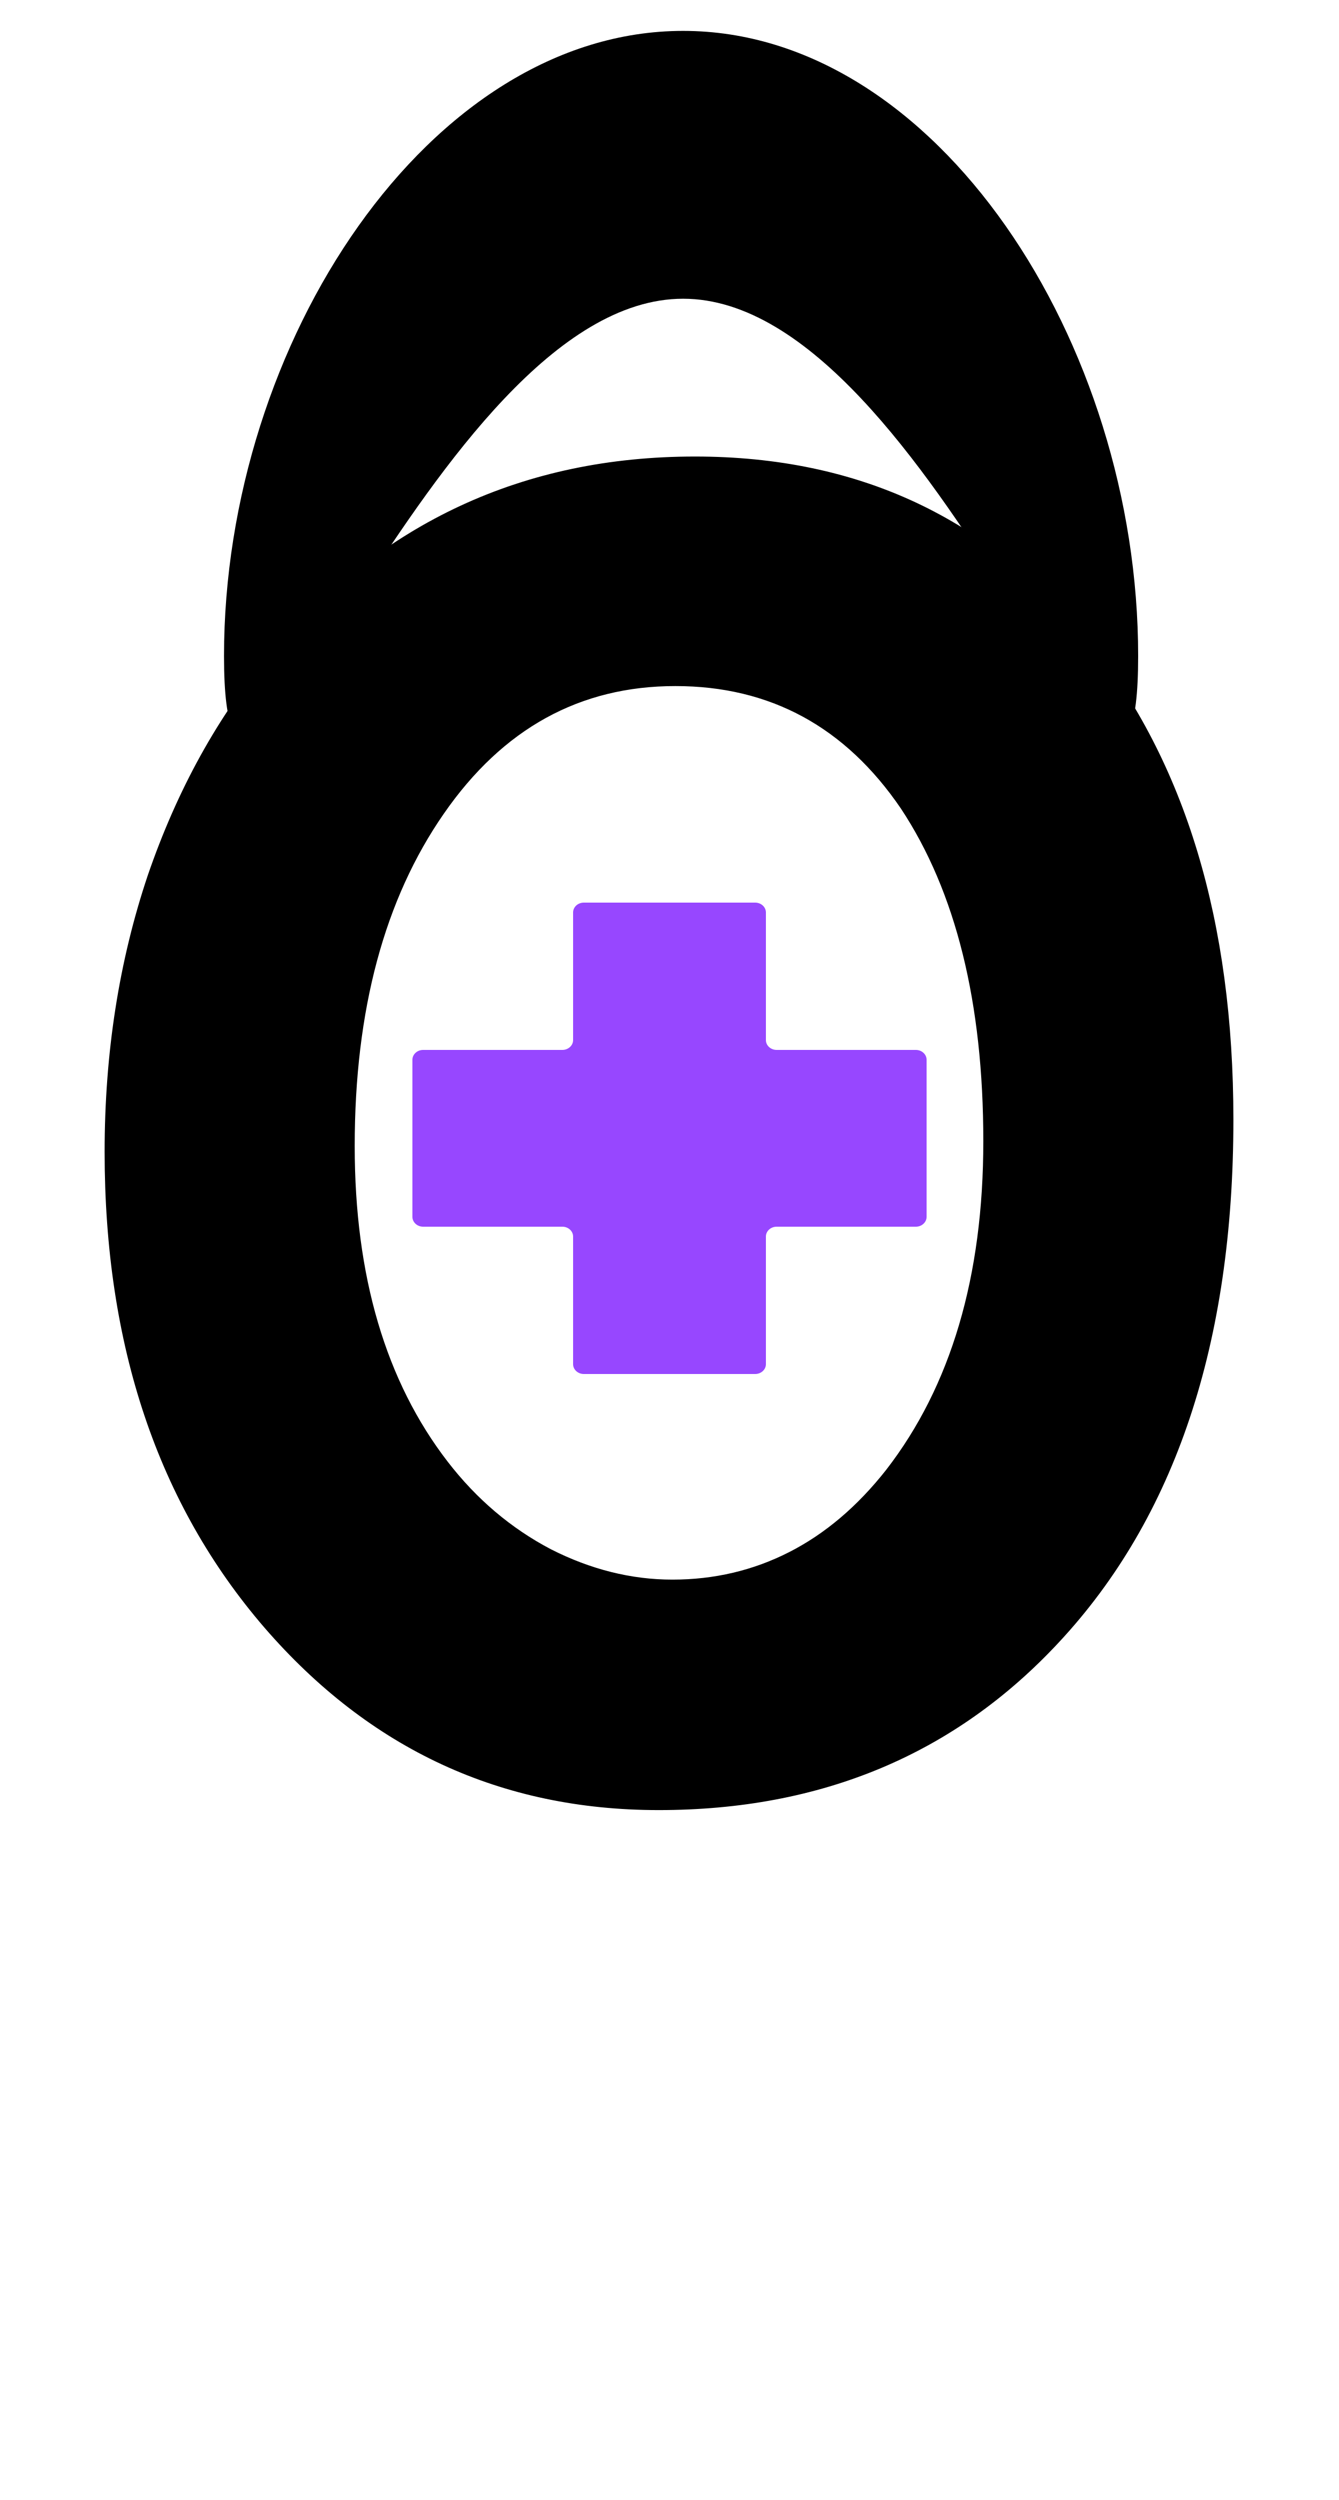 <svg width="30" height="56" viewBox="0 0 30 56" fill="none" xmlns="http://www.w3.org/2000/svg">
<g clip-path="url(#clip0_114_4)">
<path d="M20.76 23.74C20.76 23.619 20.652 23.52 20.52 23.52H17.4C17.268 23.52 17.16 23.421 17.16 23.3V20.44C17.16 20.319 17.052 20.22 16.92 20.22H13.08C12.948 20.22 12.84 20.319 12.84 20.44V23.3C12.84 23.421 12.732 23.52 12.6 23.52H9.48C9.348 23.52 9.24 23.619 9.24 23.74V27.26C9.24 27.381 9.348 27.48 9.48 27.48H12.6C12.732 27.48 12.84 27.579 12.84 27.7V30.56C12.84 30.681 12.948 30.78 13.08 30.78H16.92C17.052 30.78 17.16 30.681 17.16 30.56V27.7C17.16 27.579 17.268 27.48 17.4 27.48H20.52C20.652 27.48 20.76 27.381 20.76 27.26V23.74Z" fill="#9747FF"/>
</g>
<path d="M25.5 14.692C25.5 21.705 20.985 6.692 15.305 6.692C9.624 6.692 5.019 21.705 5.019 14.692C5.019 7.679 9.624 0.692 15.305 0.692C20.985 0.692 25.5 7.679 25.5 14.692Z" fill="black"/>
<path d="M2.344 25.806C2.344 23.594 2.666 21.528 3.311 19.609C3.97 17.69 4.885 16.035 6.057 14.644C8.562 11.699 11.733 10.227 15.571 10.227C19.248 10.227 22.192 11.611 24.404 14.38C26.558 17.075 27.634 20.642 27.634 25.081C27.634 30.09 26.331 33.994 23.723 36.792C21.394 39.297 18.406 40.549 14.758 40.549C11.228 40.549 8.284 39.187 5.925 36.462C3.538 33.694 2.344 30.142 2.344 25.806ZM10.034 32.749C10.679 33.584 11.448 34.236 12.341 34.705C13.235 35.159 14.143 35.386 15.066 35.386C16.003 35.386 16.875 35.181 17.681 34.77C18.486 34.36 19.211 33.745 19.856 32.925C21.306 31.05 22.031 28.596 22.031 25.564C22.031 22.459 21.416 19.976 20.186 18.115C18.94 16.284 17.256 15.369 15.132 15.369C12.993 15.369 11.265 16.321 9.946 18.225C8.613 20.144 7.947 22.627 7.947 25.674C7.947 28.589 8.643 30.947 10.034 32.749Z" fill="black"/>
<defs>
<clipPath id="clip0_114_4">
<rect width="12" height="11" fill="white" transform="translate(9 20)"/>
</clipPath>
</defs>
</svg>
